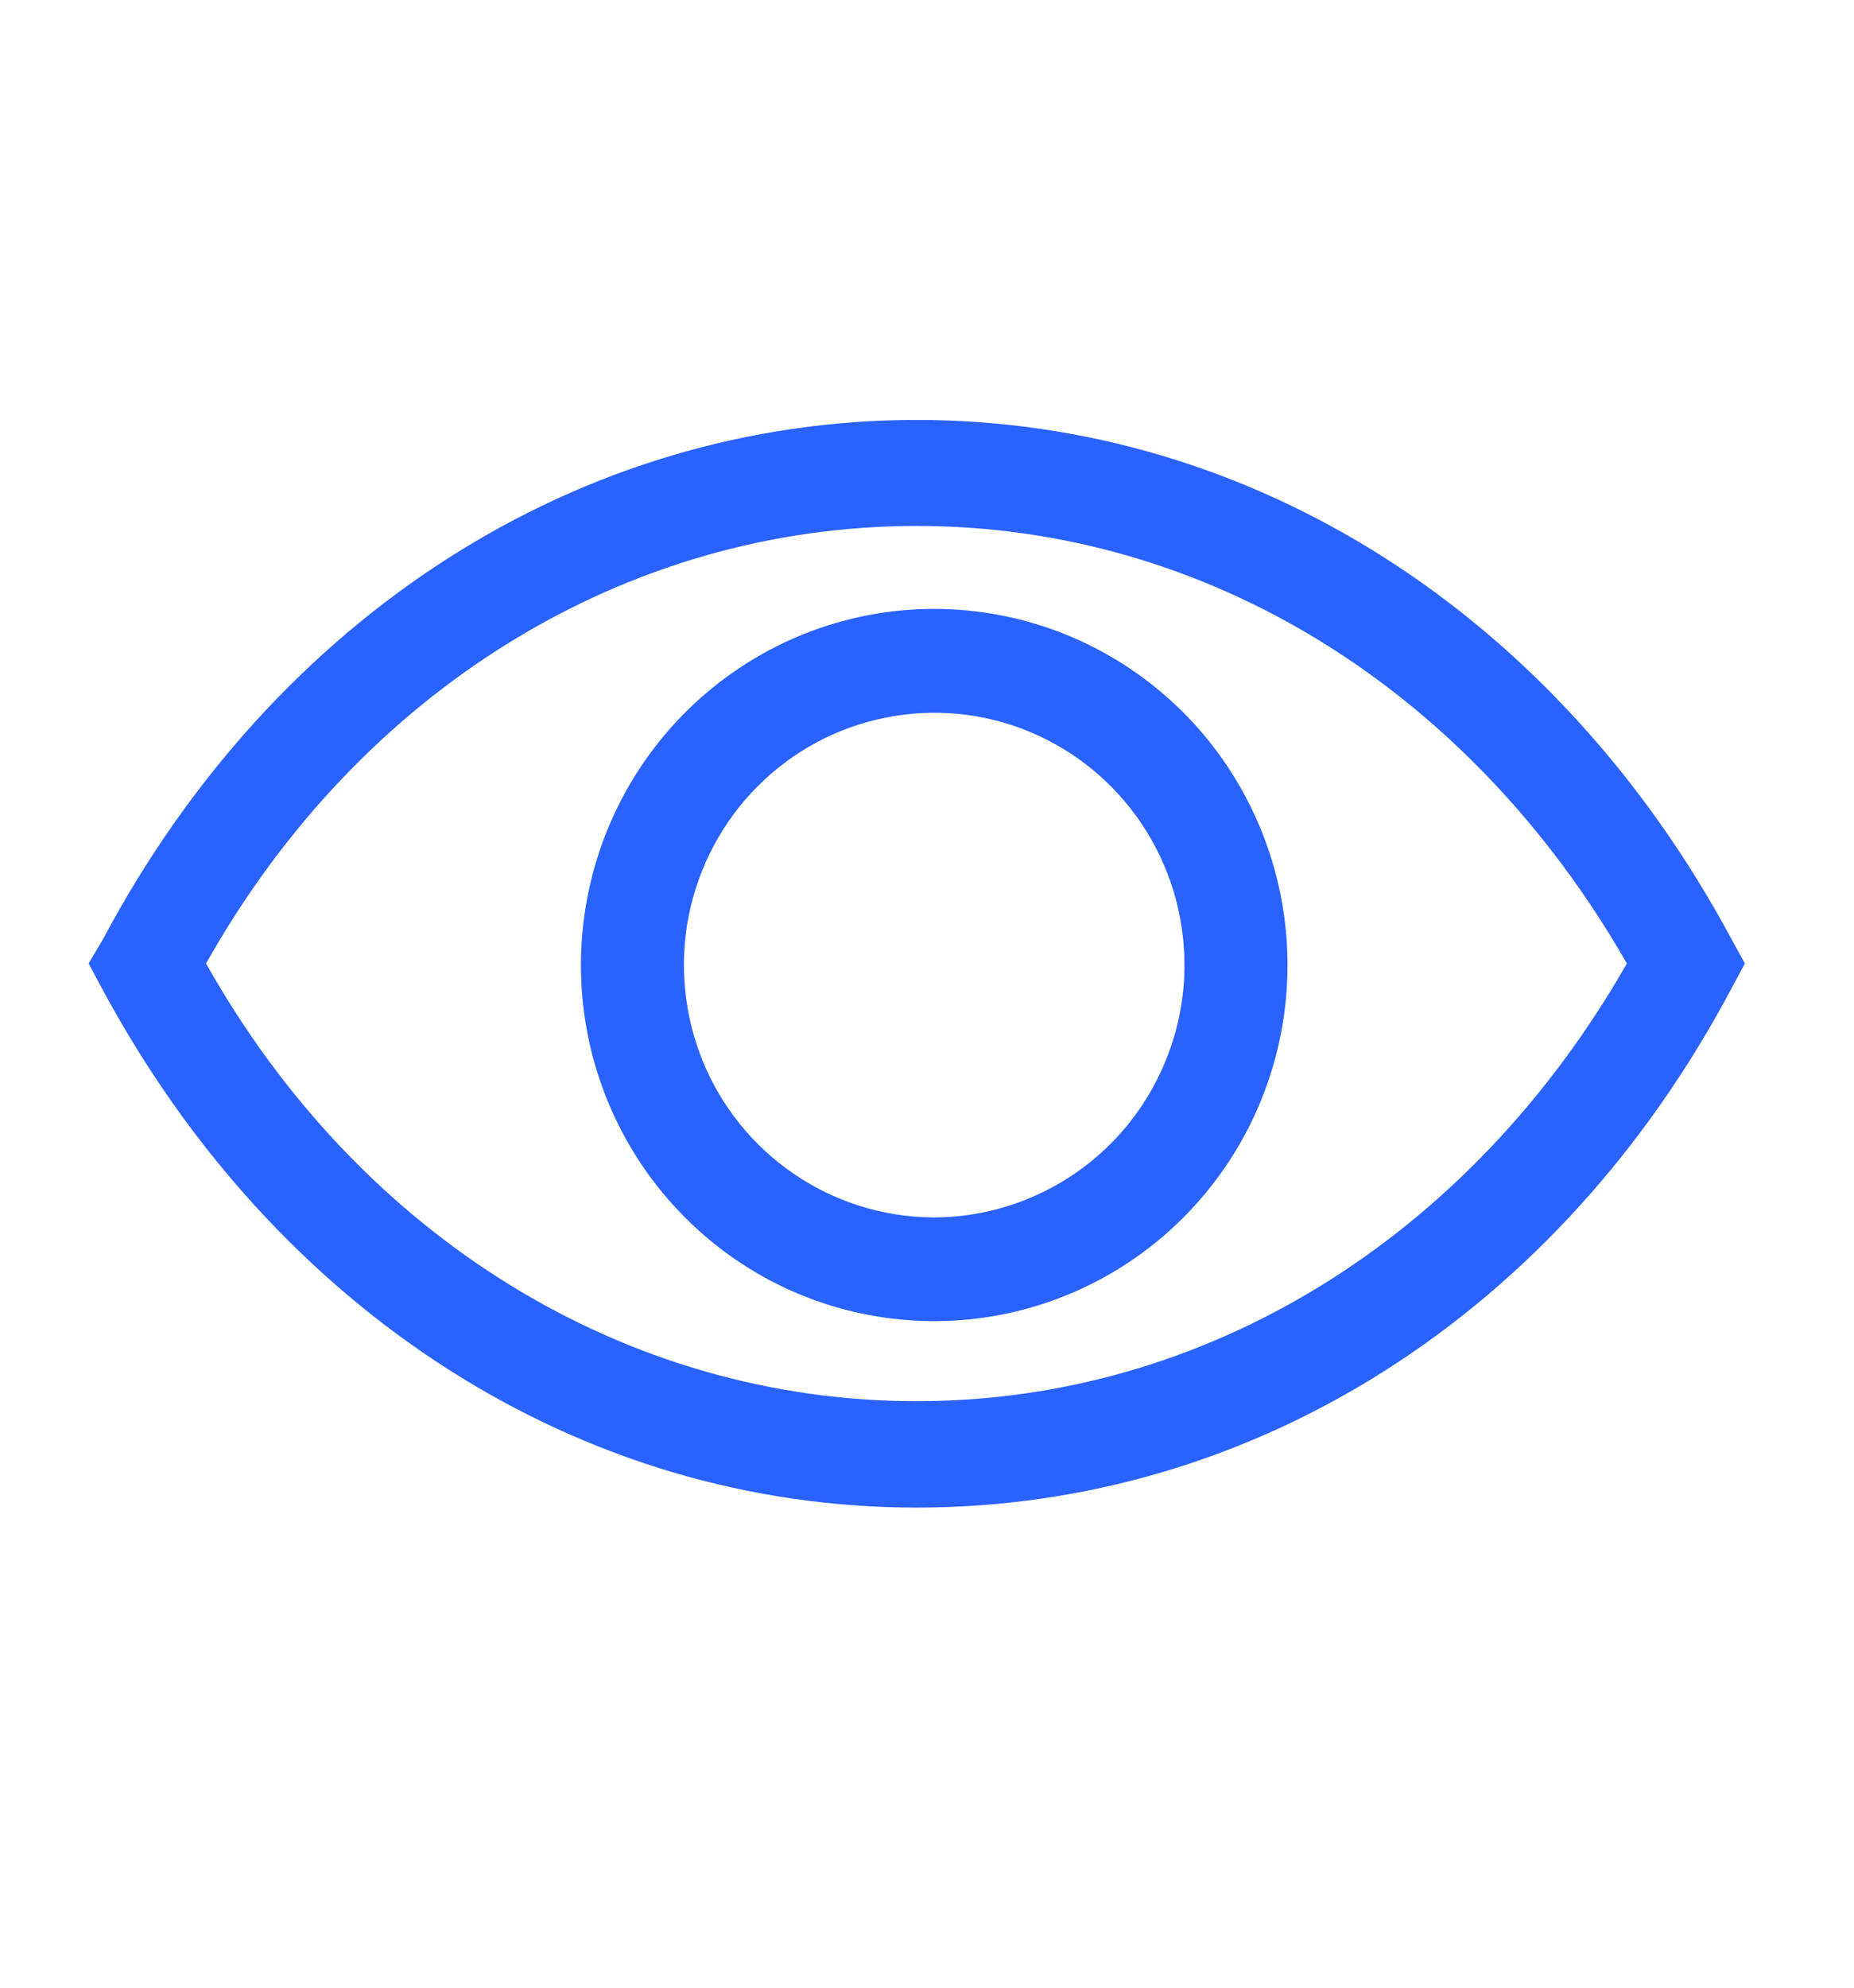 <svg width="14" height="15" viewBox="0 0 14 15" fill="none" xmlns="http://www.w3.org/2000/svg">
<path d="M13.075 7.087C11.764 4.646 9.466 3.169 6.922 3.169C4.379 3.169 2.077 4.646 0.778 7.087L0.669 7.271L0.77 7.459C2.081 9.9 4.379 11.377 6.922 11.377C9.466 11.377 11.768 9.92 13.075 7.459L13.176 7.271L13.075 7.087ZM6.922 10.574C4.733 10.574 2.722 9.344 1.556 7.271C2.722 5.199 4.733 3.969 6.922 3.969C9.112 3.969 11.099 5.203 12.285 7.271C11.099 9.344 9.108 10.574 6.922 10.574V10.574Z" fill="#2962FF"/>
<path d="M7.035 4.595C6.508 4.599 5.993 4.76 5.557 5.059C5.121 5.357 4.782 5.778 4.583 6.271C4.385 6.763 4.335 7.303 4.441 7.823C4.547 8.344 4.804 8.821 5.179 9.194C5.554 9.568 6.031 9.821 6.548 9.921C7.066 10.022 7.602 9.966 8.088 9.76C8.574 9.555 8.989 9.208 9.28 8.765C9.571 8.322 9.725 7.802 9.722 7.271C9.721 6.917 9.65 6.568 9.514 6.242C9.378 5.916 9.18 5.62 8.93 5.371C8.68 5.123 8.384 4.926 8.059 4.793C7.734 4.66 7.386 4.593 7.035 4.595V4.595ZM7.035 9.187C6.663 9.183 6.3 9.068 5.992 8.857C5.684 8.646 5.444 8.348 5.304 8.001C5.164 7.653 5.128 7.271 5.202 6.904C5.277 6.536 5.457 6.199 5.721 5.934C5.985 5.669 6.32 5.489 6.686 5.416C7.051 5.342 7.43 5.379 7.774 5.522C8.119 5.665 8.413 5.907 8.622 6.219C8.83 6.53 8.942 6.896 8.944 7.271C8.946 7.524 8.897 7.774 8.801 8.007C8.705 8.241 8.565 8.453 8.387 8.631C8.209 8.809 7.998 8.95 7.766 9.045C7.534 9.141 7.286 9.189 7.035 9.187V9.187Z" fill="#2962FF"/>
</svg>
